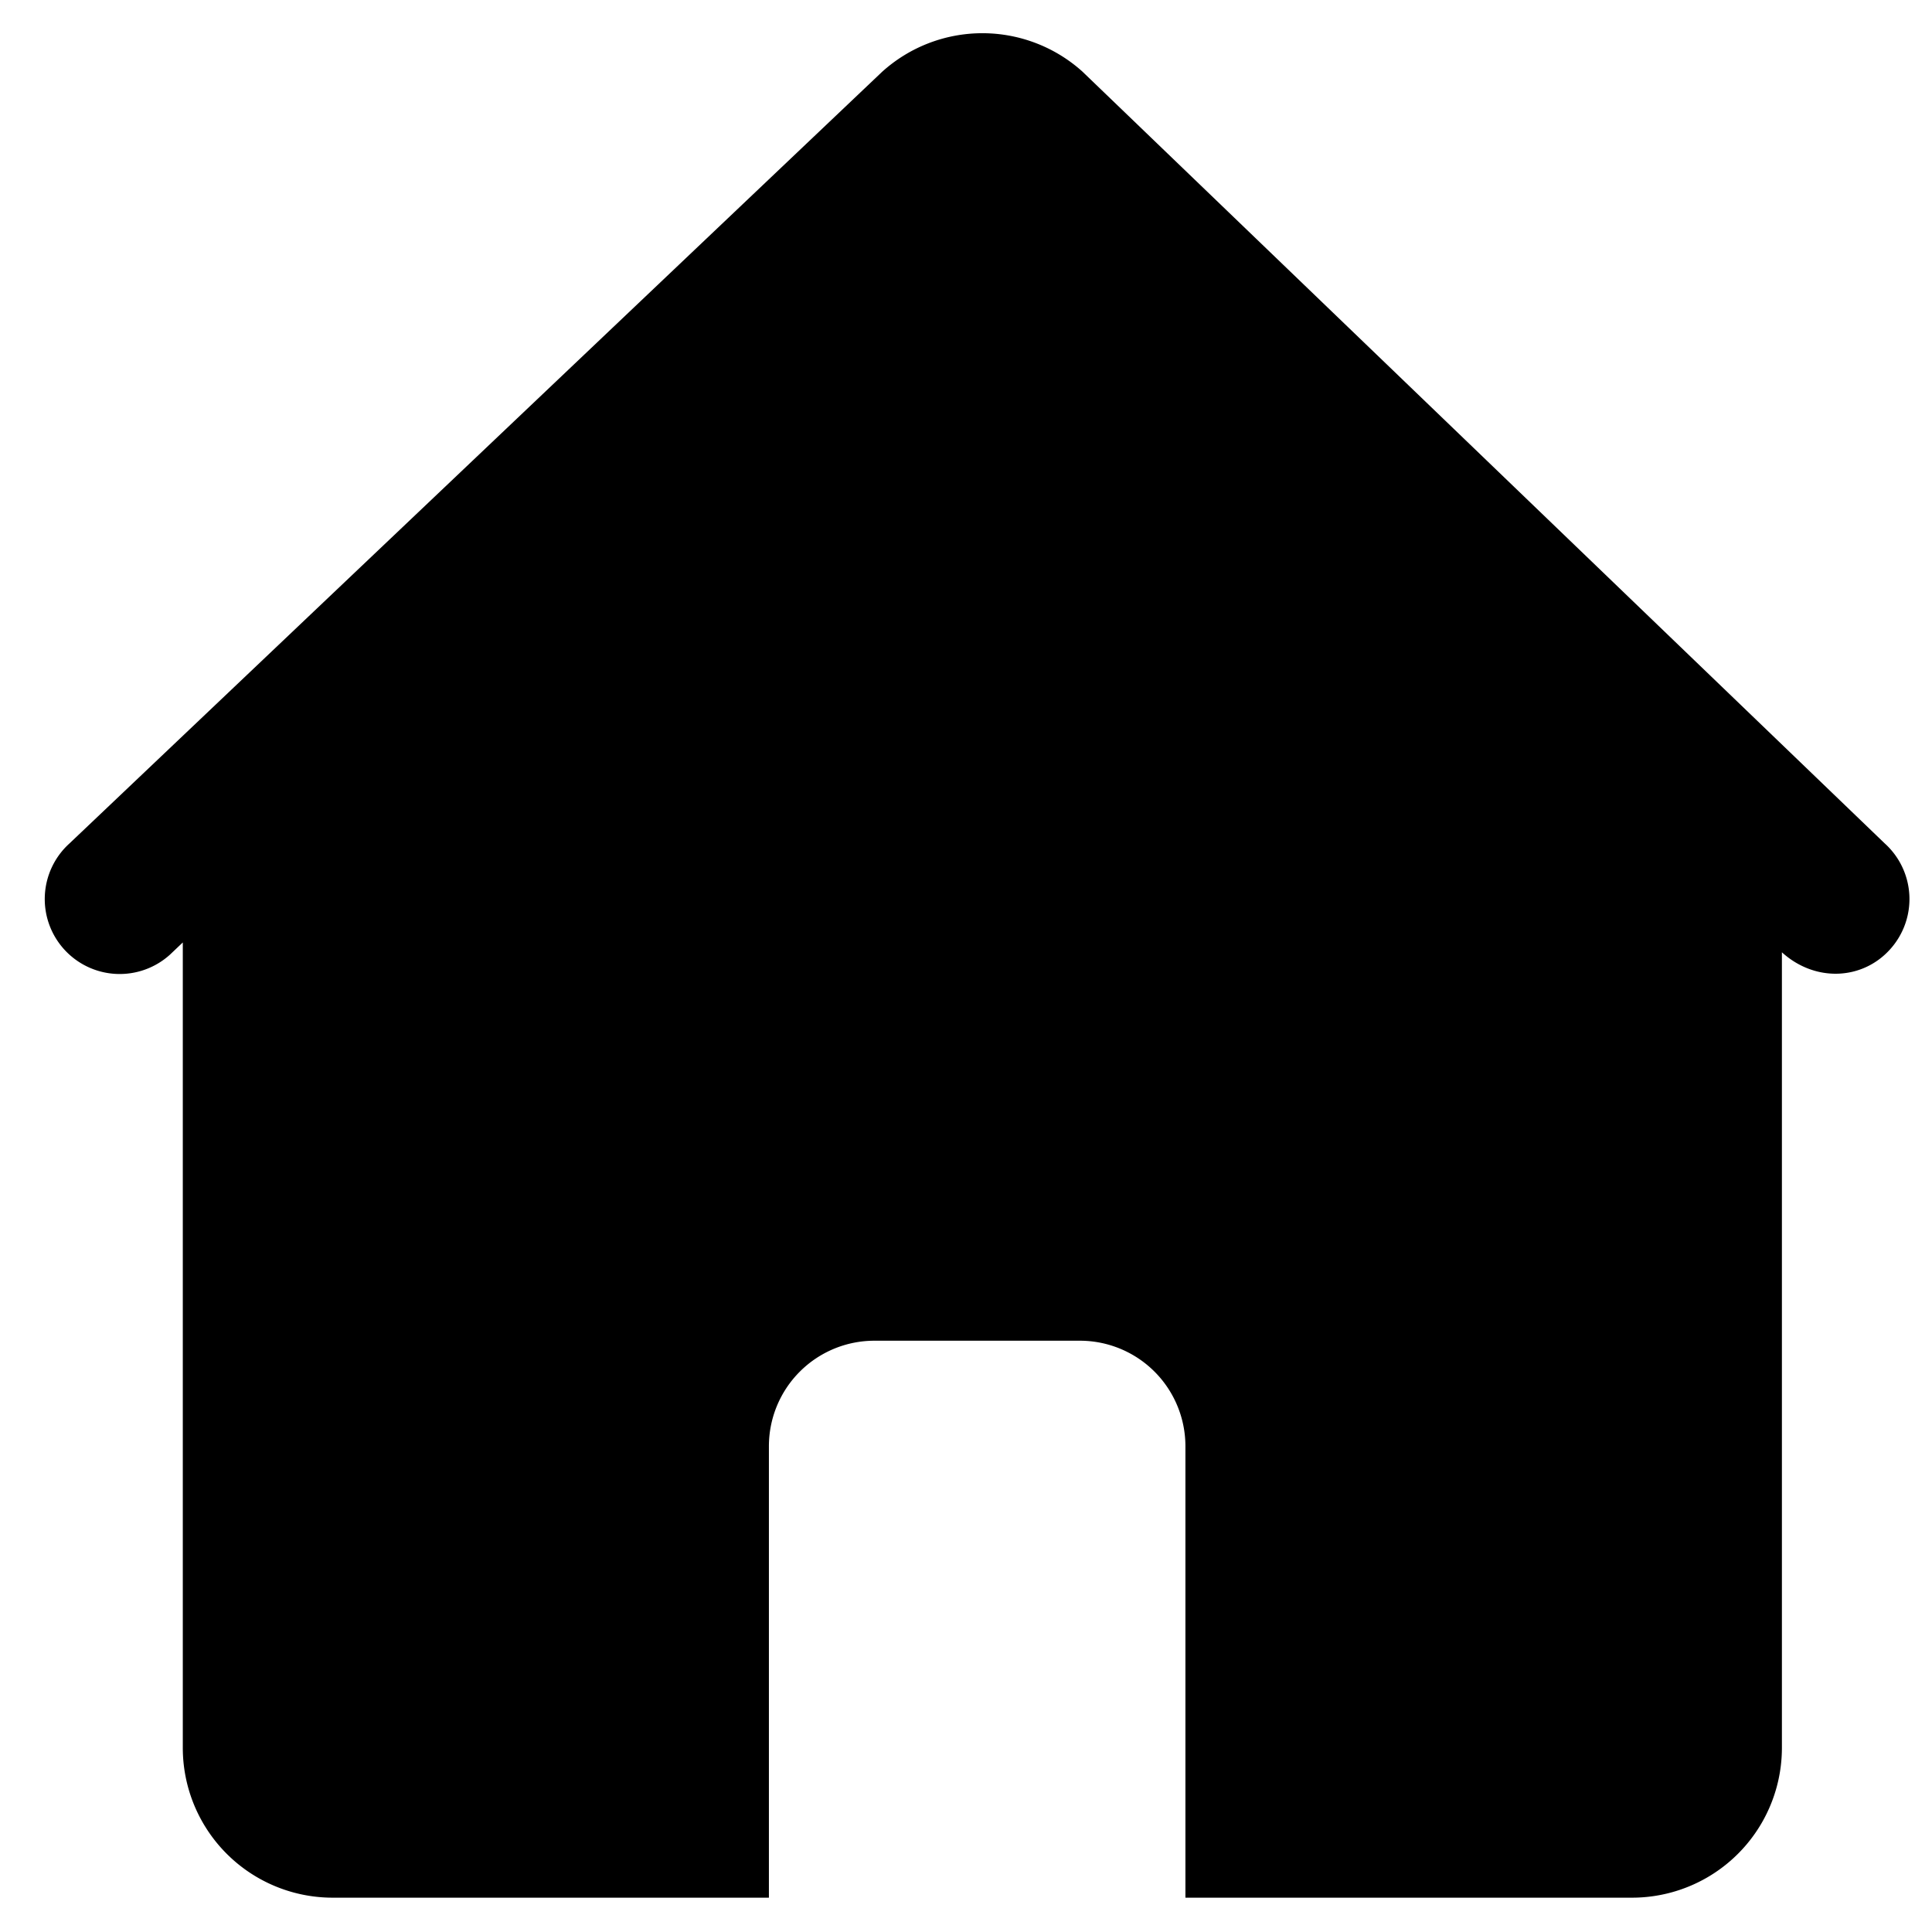 <?xml version="1.0" standalone="no"?><!DOCTYPE svg PUBLIC "-//W3C//DTD SVG 1.1//EN" "http://www.w3.org/Graphics/SVG/1.1/DTD/svg11.dtd"><svg t="1595489153471" class="icon" viewBox="0 0 1024 1024" version="1.1" xmlns="http://www.w3.org/2000/svg" p-id="21584" xmlns:xlink="http://www.w3.org/1999/xlink" width="600" height="600"><defs><style type="text/css"></style></defs><path d="M573.936 38.152a79.264 79.264 0 0 0-106.496 0L36.848 447.016a39.72 39.72 0 0 0 53.192 59.008l6.848-6.504v426.744a79.44 79.44 0 0 0 79.448 79.544h231.2v-239.2a55.936 55.936 0 0 1 56-56h108.8a55.936 55.936 0 0 1 55.96 56v239.2h236.68a79.456 79.456 0 0 0 79.472-79.544V504.736c17.648 16 42.688 14.76 57.368-1.6a39.736 39.736 0 0 0-2.872-56.112l-424.952-408.8z m0 0" p-id="21585"></path></svg>